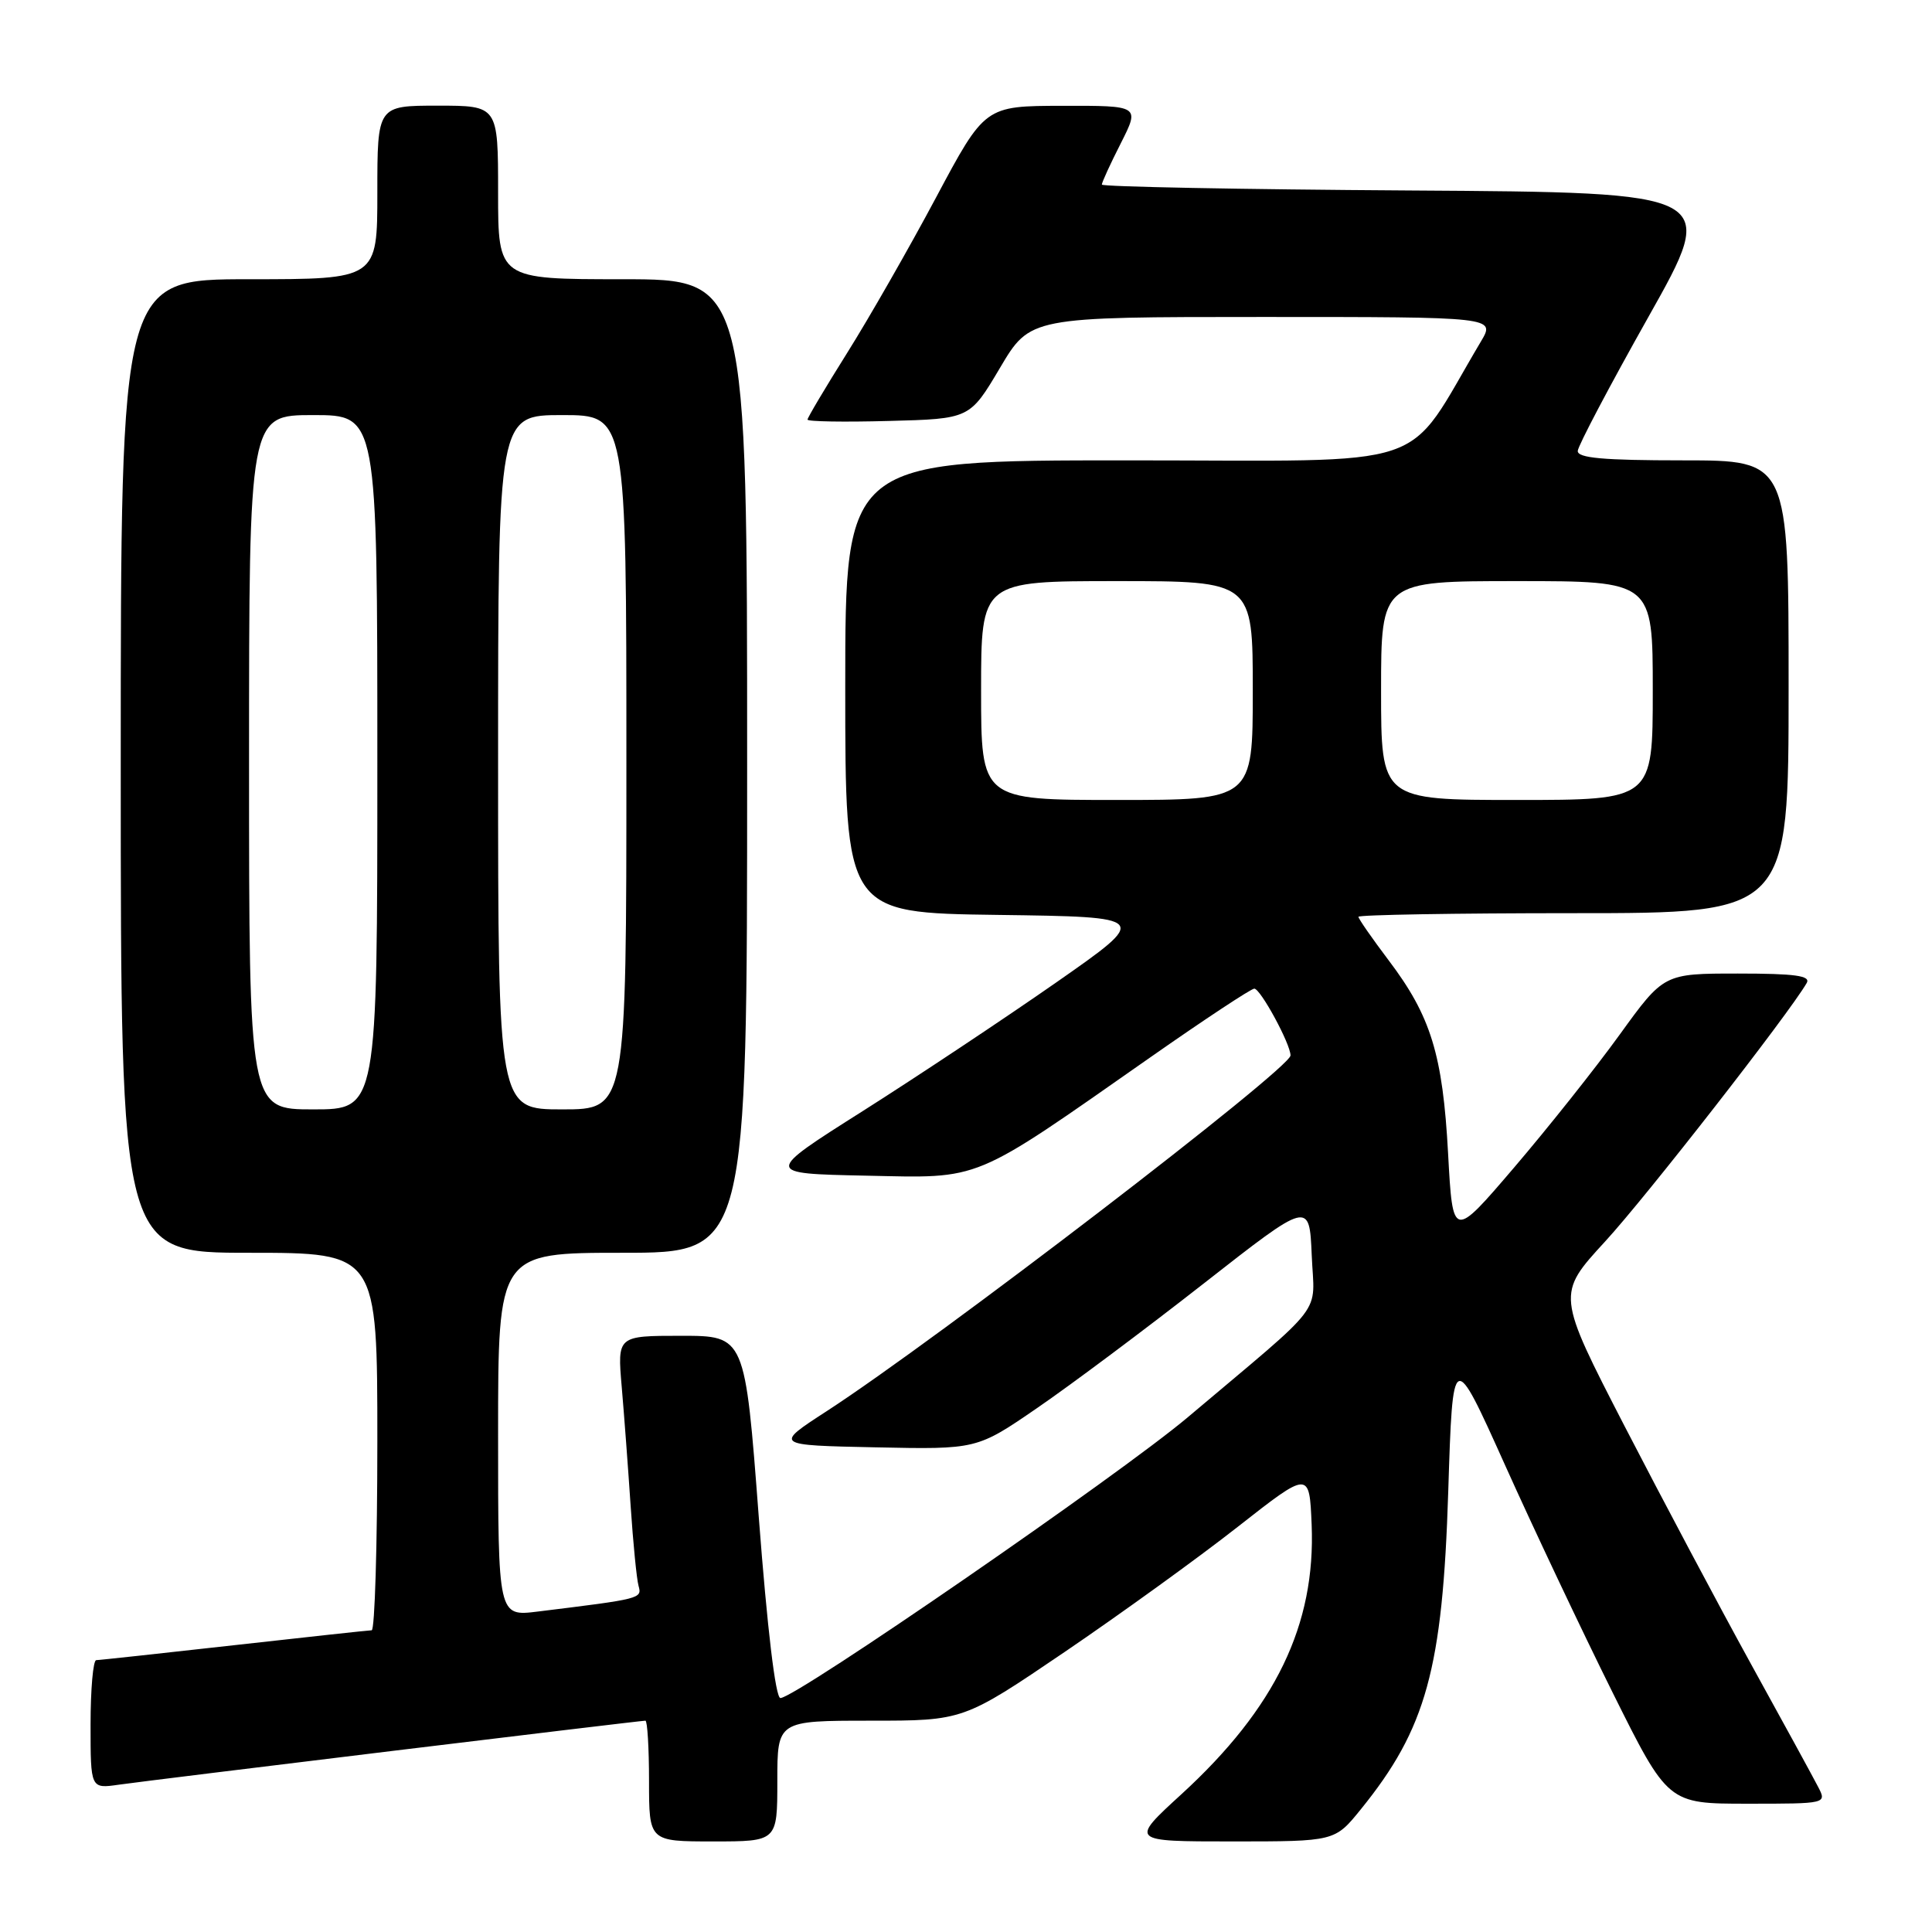<?xml version="1.0" encoding="UTF-8" standalone="no"?>
<!DOCTYPE svg PUBLIC "-//W3C//DTD SVG 1.1//EN" "http://www.w3.org/Graphics/SVG/1.1/DTD/svg11.dtd" >
<svg xmlns="http://www.w3.org/2000/svg" xmlns:xlink="http://www.w3.org/1999/xlink" version="1.1" viewBox="0 0 256 256">
 <g >
 <path fill="currentColor"
d=" M 103.00 236.00 C 103.00 228.00 103.00 228.00 115.33 228.00 C 127.65 228.00 127.65 228.00 141.08 218.89 C 148.46 213.87 158.78 206.42 164.00 202.32 C 173.50 194.87 173.50 194.87 173.80 202.02 C 174.34 215.29 169.02 226.32 156.54 237.75 C 149.71 244.00 149.71 244.00 163.29 244.00 C 176.87 244.00 176.87 244.00 180.31 239.75 C 188.98 229.06 191.16 221.15 191.90 197.62 C 192.50 178.74 192.50 178.74 199.42 194.12 C 203.22 202.58 209.64 216.14 213.67 224.25 C 221.01 239.00 221.01 239.00 231.54 239.00 C 242.07 239.00 242.07 239.00 240.90 236.75 C 240.26 235.51 236.27 228.20 232.02 220.50 C 227.78 212.80 220.25 198.62 215.28 189.00 C 206.26 171.50 206.26 171.50 212.69 164.50 C 218.12 158.60 237.07 134.29 239.40 130.25 C 239.95 129.29 237.87 129.00 230.29 129.00 C 220.47 129.00 220.47 129.00 214.62 137.09 C 211.40 141.55 205.10 149.47 200.63 154.70 C 192.50 164.21 192.50 164.21 191.88 152.85 C 191.17 139.73 189.60 134.64 183.99 127.23 C 181.80 124.33 180.00 121.74 180.00 121.48 C 180.00 121.22 192.82 121.00 208.50 121.00 C 237.00 121.00 237.00 121.00 237.00 91.00 C 237.00 61.00 237.00 61.00 223.00 61.00 C 212.43 61.00 209.02 60.69 209.06 59.75 C 209.10 59.06 213.31 51.08 218.42 42.00 C 227.71 25.50 227.71 25.50 186.85 25.24 C 164.38 25.10 146.00 24.74 146.00 24.46 C 146.00 24.17 147.13 21.70 148.52 18.97 C 151.03 14.00 151.03 14.00 140.77 14.02 C 130.50 14.04 130.50 14.04 124.01 26.21 C 120.44 32.90 115.15 42.15 112.26 46.75 C 109.37 51.36 107.00 55.34 107.00 55.60 C 107.00 55.86 111.84 55.94 117.75 55.78 C 128.50 55.50 128.50 55.50 132.50 48.75 C 136.50 42.00 136.50 42.00 167.33 42.00 C 198.16 42.00 198.16 42.00 196.23 45.25 C 185.87 62.67 190.82 61.00 149.43 61.00 C 112.00 61.00 112.00 61.00 112.00 90.98 C 112.00 120.96 112.00 120.96 132.19 121.23 C 152.38 121.50 152.38 121.50 139.94 130.19 C 133.10 134.96 121.59 142.61 114.37 147.19 C 101.24 155.50 101.24 155.50 114.69 155.78 C 130.26 156.10 128.51 156.83 152.47 140.07 C 159.60 135.08 165.78 131.00 166.20 131.00 C 167.02 131.00 171.00 138.33 171.00 139.85 C 171.00 141.58 124.11 177.54 109.52 187.00 C 102.58 191.50 102.58 191.50 116.01 191.78 C 129.44 192.06 129.44 192.06 137.47 186.54 C 141.89 183.51 151.80 176.10 159.50 170.07 C 173.50 159.11 173.50 159.11 173.81 166.31 C 174.15 174.51 176.02 172.07 157.38 187.80 C 148.36 195.41 105.43 225.00 103.41 225.00 C 102.76 225.00 101.67 215.82 100.54 201.00 C 98.72 177.00 98.72 177.00 90.26 177.00 C 81.80 177.00 81.80 177.00 82.38 183.75 C 82.70 187.46 83.23 194.55 83.56 199.50 C 83.89 204.45 84.36 209.23 84.61 210.13 C 85.08 211.83 84.98 211.85 71.25 213.54 C 66.00 214.19 66.00 214.19 66.00 190.09 C 66.00 166.00 66.00 166.00 82.50 166.00 C 99.00 166.00 99.00 166.00 99.00 101.50 C 99.00 37.00 99.00 37.00 82.50 37.00 C 66.00 37.00 66.00 37.00 66.00 25.50 C 66.00 14.00 66.00 14.00 58.00 14.00 C 50.00 14.00 50.00 14.00 50.00 25.50 C 50.00 37.00 50.00 37.00 33.00 37.00 C 16.00 37.00 16.00 37.00 16.00 101.50 C 16.00 166.00 16.00 166.00 33.00 166.00 C 50.00 166.00 50.00 166.00 50.00 191.00 C 50.00 204.75 49.66 216.01 49.25 216.02 C 48.84 216.03 40.62 216.92 31.00 218.00 C 21.38 219.08 13.16 219.97 12.75 219.98 C 12.34 219.99 12.00 223.83 12.00 228.51 C 12.00 237.02 12.00 237.02 15.75 236.48 C 19.88 235.89 84.75 228.00 85.52 228.00 C 85.78 228.00 86.00 231.60 86.00 236.00 C 86.00 244.00 86.00 244.00 94.50 244.00 C 103.00 244.00 103.00 244.00 103.00 236.00 Z  M 33.00 101.00 C 33.00 55.00 33.00 55.00 41.50 55.00 C 50.00 55.00 50.00 55.00 50.00 101.00 C 50.00 147.00 50.00 147.00 41.50 147.00 C 33.00 147.00 33.00 147.00 33.00 101.00 Z  M 66.00 101.00 C 66.00 55.00 66.00 55.00 74.50 55.00 C 83.00 55.00 83.00 55.00 83.00 101.00 C 83.00 147.00 83.00 147.00 74.50 147.00 C 66.00 147.00 66.00 147.00 66.00 101.00 Z  M 130.00 91.50 C 130.00 77.00 130.00 77.00 148.00 77.00 C 166.00 77.00 166.00 77.00 166.00 91.50 C 166.00 106.00 166.00 106.00 148.00 106.00 C 130.00 106.00 130.00 106.00 130.00 91.50 Z  M 183.00 91.50 C 183.00 77.00 183.00 77.00 201.00 77.00 C 219.00 77.00 219.00 77.00 219.00 91.50 C 219.00 106.00 219.00 106.00 201.00 106.00 C 183.00 106.00 183.00 106.00 183.00 91.50 Z "/>
</g>
</svg>